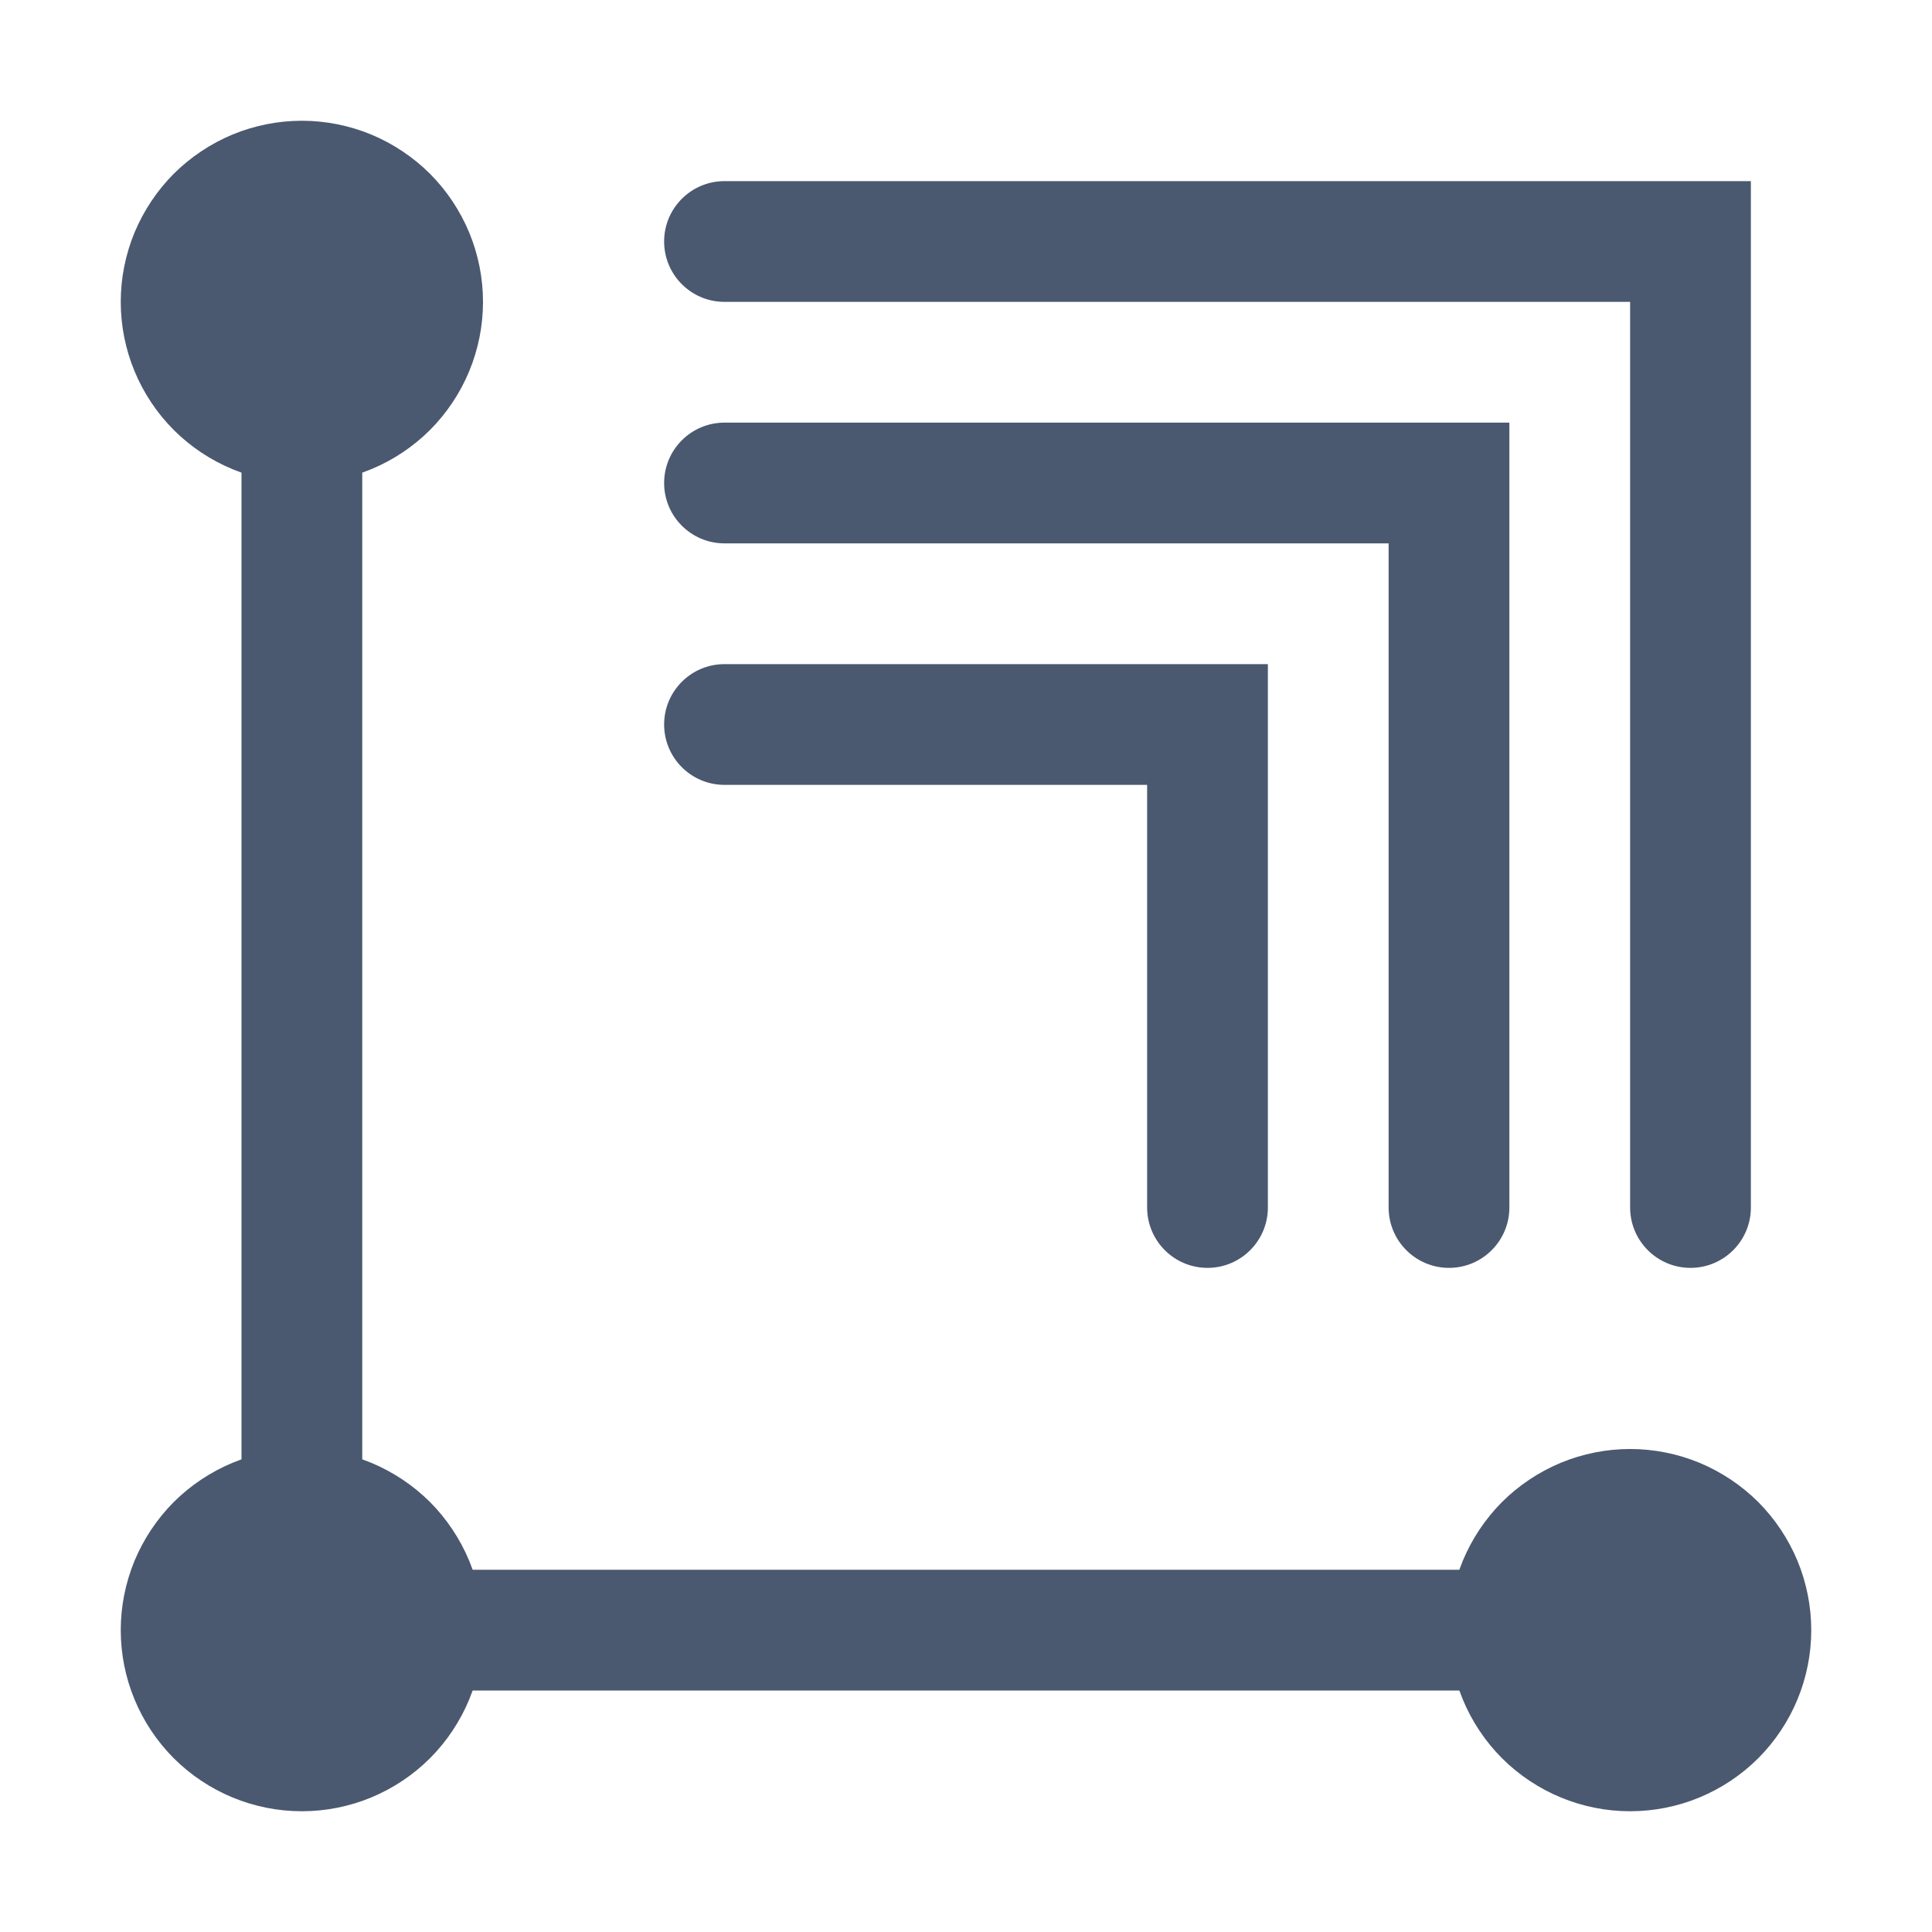 <svg xmlns="http://www.w3.org/2000/svg" width="16" height="16" viewBox="0 0 16 16">
  <path fill-rule="evenodd" clip-rule="evenodd" d="M2.5 1.5C2.776 1.5 3 1.724 3 2V13H13.5C13.776 13 14 13.224 14 13.5C14 13.776 13.776 14 13.5 14H2V2C2 1.724 2.224 1.5 2.5 1.5Z" fill="#4A5970"></path>
  <path fill-rule="evenodd" clip-rule="evenodd" d="M14 10.5C13.724 10.5 13.5 10.276 13.5 10L13.5 2.5L6 2.5C5.724 2.5 5.5 2.276 5.5 2C5.5 1.724 5.724 1.5 6 1.5L14.5 1.5L14.5 10C14.5 10.276 14.276 10.5 14 10.5Z" fill="#4A5970"></path>
  <path fill-rule="evenodd" clip-rule="evenodd" d="M12 10.5C11.724 10.5 11.5 10.276 11.5 10L11.5 4.5L6 4.5C5.724 4.5 5.5 4.276 5.5 4C5.5 3.724 5.724 3.5 6 3.5L12.5 3.5L12.5 10C12.5 10.276 12.276 10.5 12 10.5Z" fill="#4A5970"></path>
  <path fill-rule="evenodd" clip-rule="evenodd" d="M10 10.5C9.724 10.5 9.5 10.276 9.5 10L9.5 6.5L6 6.5C5.724 6.5 5.5 6.276 5.5 6C5.5 5.724 5.724 5.5 6 5.5L10.5 5.5L10.5 10C10.5 10.276 10.276 10.5 10 10.5Z" fill="#4A5970"></path>
  <path d="M1 13.5C1 13.898 1.158 14.279 1.439 14.561C1.721 14.842 2.102 15 2.5 15C2.898 15 3.279 14.842 3.561 14.561C3.842 14.279 4 13.898 4 13.5C4 13.303 3.961 13.108 3.886 12.926C3.81 12.744 3.7 12.579 3.561 12.439C3.421 12.3 3.256 12.19 3.074 12.114C2.892 12.039 2.697 12 2.5 12C2.303 12 2.108 12.039 1.926 12.114C1.744 12.19 1.579 12.3 1.439 12.439C1.3 12.579 1.19 12.744 1.114 12.926C1.039 13.108 1 13.303 1 13.5Z" fill="#4A5970"></path>
  <path d="M1 2.5C1 2.898 1.158 3.279 1.439 3.561C1.721 3.842 2.102 4 2.5 4C2.898 4 3.279 3.842 3.561 3.561C3.842 3.279 4 2.898 4 2.5C4 2.303 3.961 2.108 3.886 1.926C3.81 1.744 3.7 1.579 3.561 1.439C3.421 1.3 3.256 1.19 3.074 1.114C2.892 1.039 2.697 1 2.5 1C2.303 1 2.108 1.039 1.926 1.114C1.744 1.19 1.579 1.3 1.439 1.439C1.3 1.579 1.19 1.744 1.114 1.926C1.039 2.108 1 2.303 1 2.5Z" fill="#4A5970"></path>
  <path d="M12 13.5C12 13.898 12.158 14.279 12.439 14.561C12.721 14.842 13.102 15 13.5 15C13.898 15 14.279 14.842 14.561 14.561C14.842 14.279 15 13.898 15 13.5C15 13.303 14.961 13.108 14.886 12.926C14.81 12.744 14.7 12.579 14.561 12.439C14.421 12.3 14.256 12.19 14.074 12.114C13.892 12.039 13.697 12 13.5 12C13.303 12 13.108 12.039 12.926 12.114C12.744 12.19 12.579 12.3 12.439 12.439C12.3 12.579 12.19 12.744 12.114 12.926C12.039 13.108 12 13.303 12 13.5Z" fill="#4A5970"></path>
</svg>